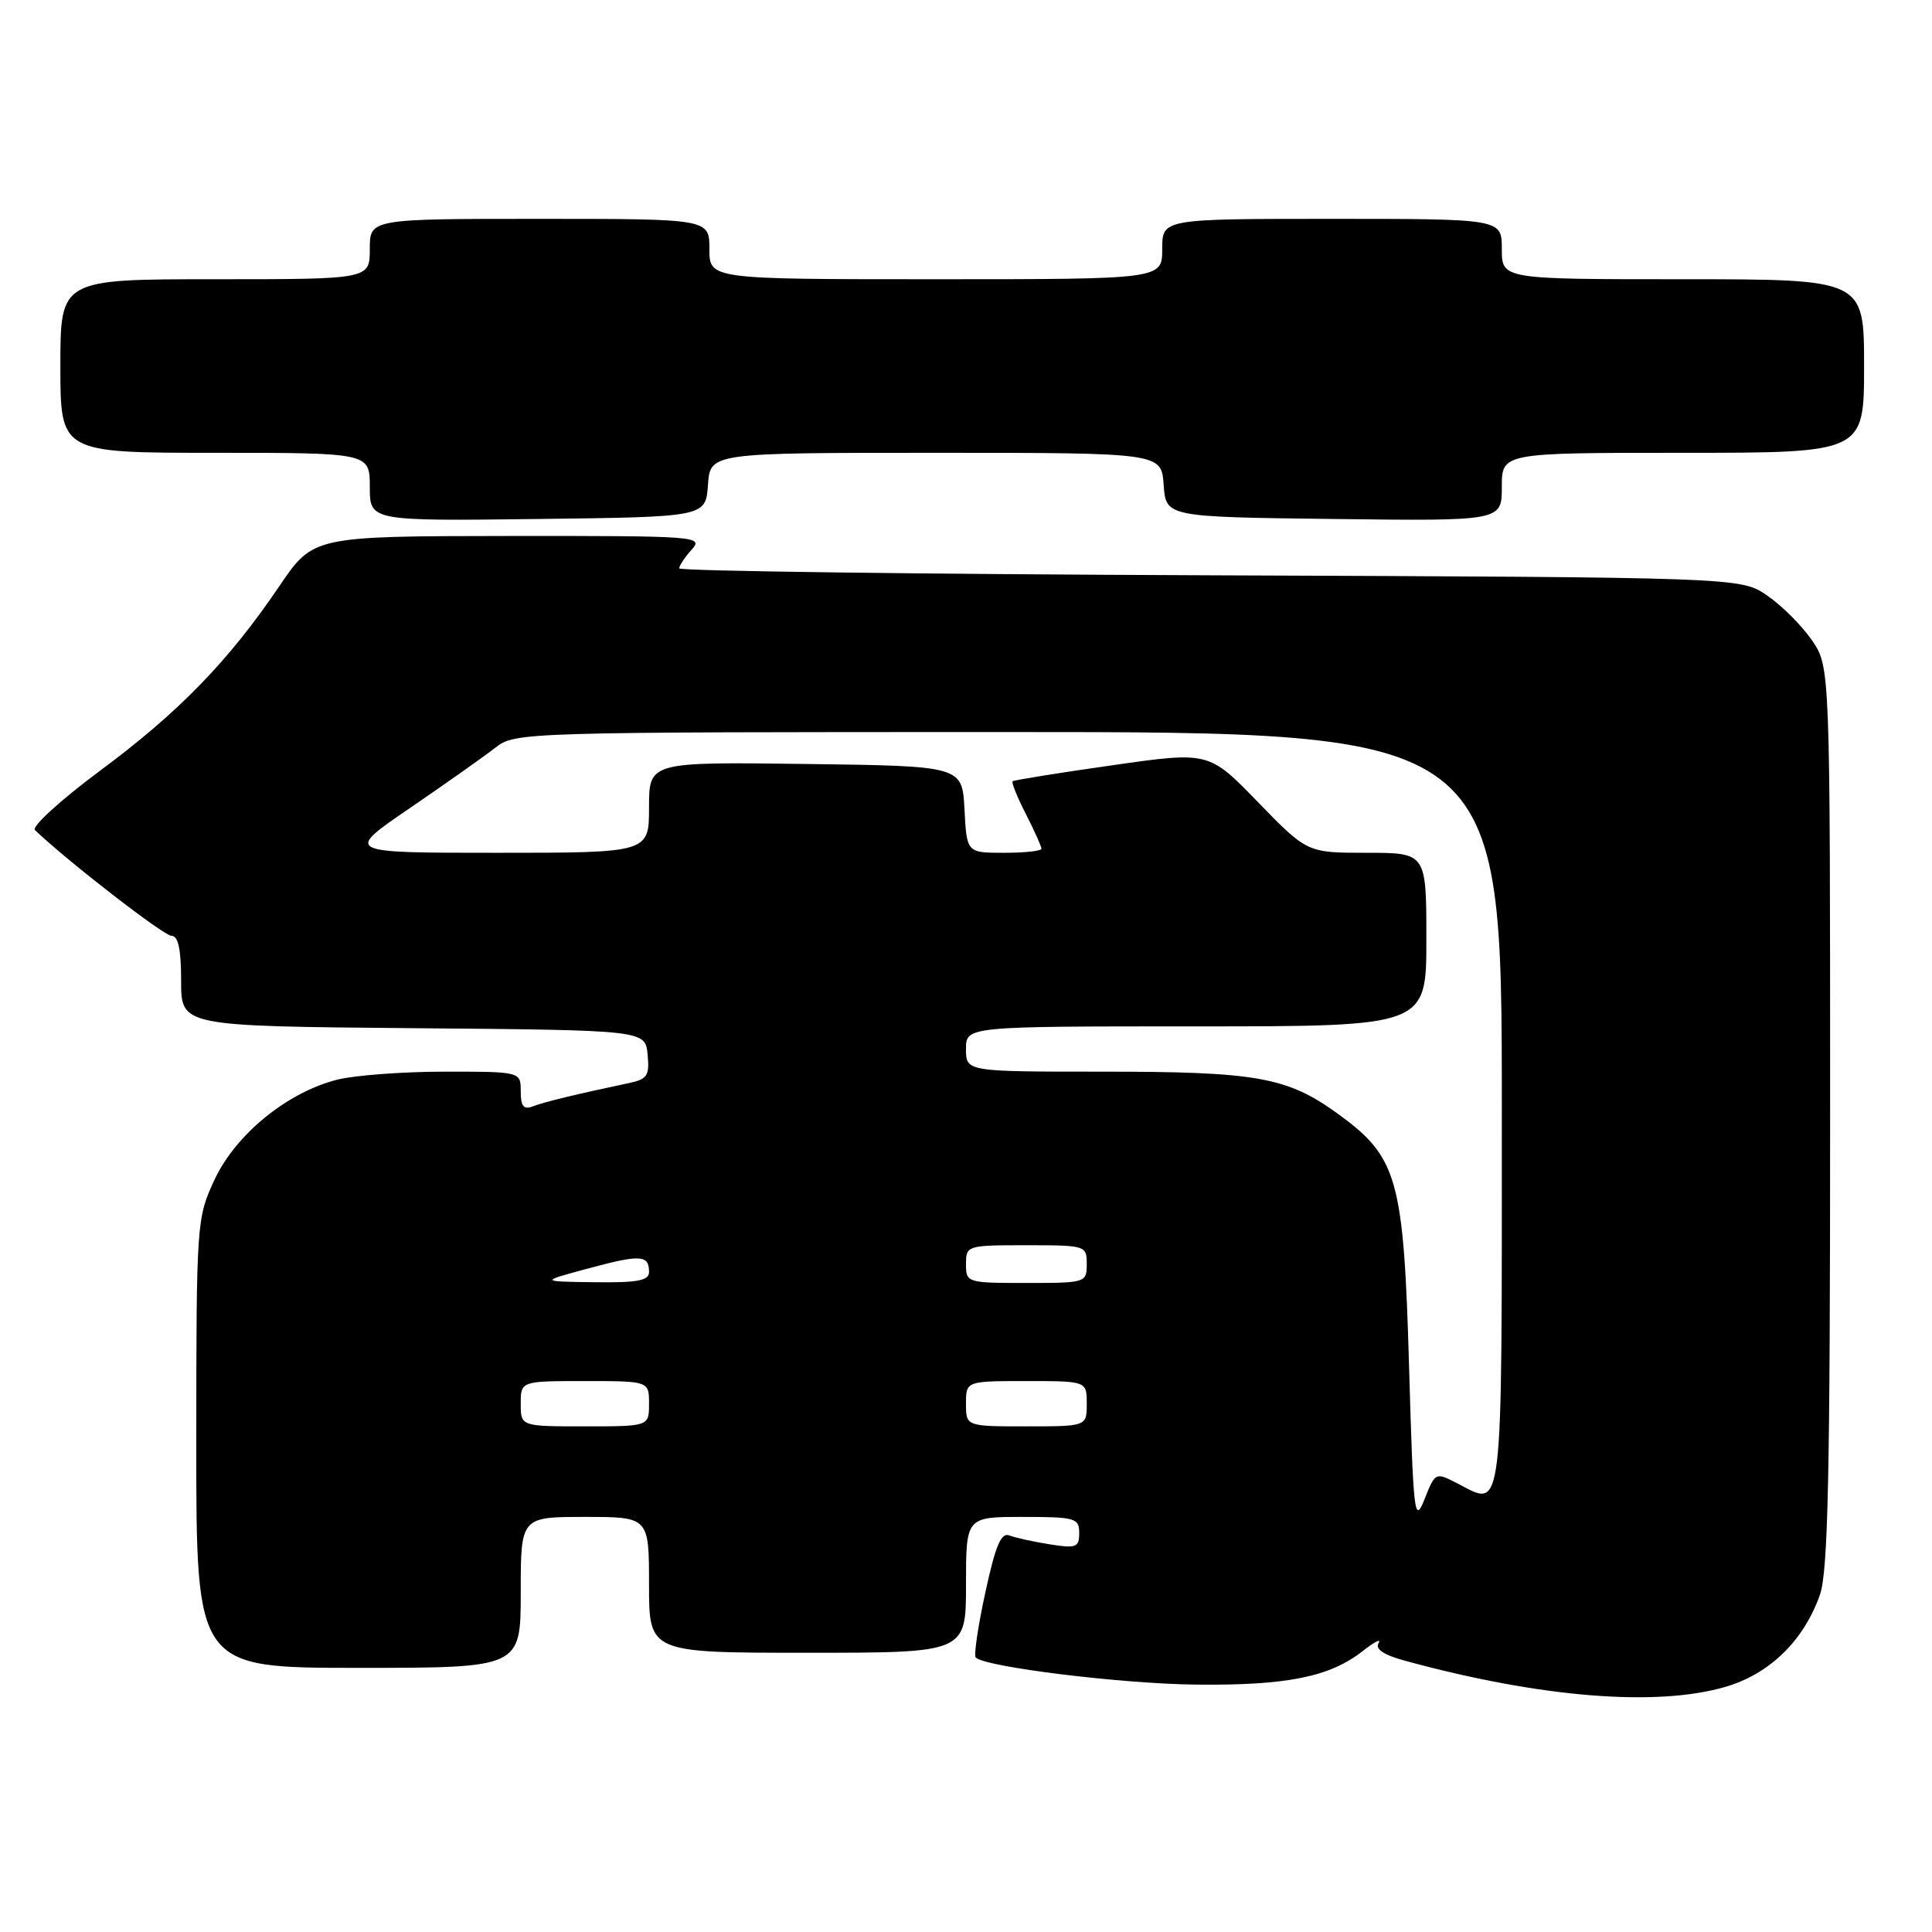 <?xml version="1.0" encoding="UTF-8" standalone="no"?>
<!DOCTYPE svg PUBLIC "-//W3C//DTD SVG 1.1//EN" "http://www.w3.org/Graphics/SVG/1.1/DTD/svg11.dtd" >
<svg xmlns="http://www.w3.org/2000/svg" xmlns:xlink="http://www.w3.org/1999/xlink" version="1.1" viewBox="0 0 256 256">
 <g >
 <path fill="currentColor"
d=" M 228.72 223.49 C 234.52 221.77 239.01 217.37 241.14 211.34 C 242.23 208.27 242.50 195.51 242.50 147.93 C 242.50 88.35 242.50 88.35 240.09 84.84 C 238.76 82.90 236.10 80.24 234.16 78.91 C 230.65 76.50 230.65 76.50 160.32 76.23 C 121.65 76.08 90.00 75.67 90.00 75.31 C 90.00 74.95 90.74 73.83 91.65 72.83 C 93.25 71.06 92.44 71.00 67.40 71.02 C 41.50 71.05 41.50 71.05 37.00 77.69 C 30.26 87.63 23.70 94.38 13.21 102.16 C 8.02 106.02 4.16 109.54 4.63 109.99 C 8.98 114.15 21.71 124.00 22.72 124.00 C 23.62 124.00 24.00 125.78 24.00 129.99 C 24.00 135.97 24.00 135.97 54.75 136.24 C 85.50 136.50 85.50 136.50 85.81 139.72 C 86.08 142.54 85.78 143.00 83.31 143.52 C 76.42 144.97 72.14 146.01 70.63 146.59 C 69.38 147.07 69.00 146.61 69.00 144.61 C 69.00 142.00 69.00 142.00 58.94 142.00 C 53.41 142.00 47.00 142.48 44.69 143.06 C 38.07 144.73 31.23 150.31 28.43 156.31 C 26.05 161.43 26.02 161.91 26.01 191.25 C 26.00 221.00 26.00 221.00 47.50 221.00 C 69.00 221.00 69.00 221.00 69.00 211.00 C 69.00 201.00 69.00 201.00 77.50 201.00 C 86.00 201.00 86.00 201.00 86.00 210.00 C 86.00 219.00 86.00 219.00 107.00 219.00 C 128.00 219.00 128.00 219.00 128.00 210.00 C 128.00 201.00 128.00 201.00 135.50 201.00 C 142.48 201.00 143.00 201.15 143.00 203.13 C 143.00 205.04 142.61 205.19 139.09 204.63 C 136.94 204.29 134.53 203.76 133.74 203.45 C 132.65 203.03 131.90 204.82 130.56 211.02 C 129.59 215.48 129.02 219.36 129.29 219.63 C 130.56 220.89 148.64 223.12 158.50 223.22 C 170.50 223.35 176.21 222.20 180.57 218.77 C 182.13 217.54 183.07 217.07 182.67 217.72 C 182.18 218.52 183.35 219.29 186.22 220.07 C 204.14 224.96 219.59 226.20 228.72 223.49 Z  M 93.81 64.25 C 94.11 60.00 94.11 60.00 124.00 60.00 C 153.89 60.00 153.89 60.00 154.19 64.25 C 154.50 68.50 154.50 68.50 176.75 68.77 C 199.00 69.04 199.00 69.04 199.00 64.52 C 199.00 60.00 199.00 60.00 223.00 60.00 C 247.00 60.00 247.00 60.00 247.00 48.50 C 247.00 37.00 247.00 37.00 223.00 37.00 C 199.00 37.00 199.00 37.00 199.00 33.00 C 199.00 29.00 199.00 29.00 176.50 29.00 C 154.00 29.00 154.00 29.00 154.00 33.00 C 154.00 37.00 154.00 37.00 124.00 37.00 C 94.00 37.00 94.00 37.00 94.00 33.00 C 94.00 29.00 94.00 29.00 71.50 29.00 C 49.00 29.00 49.00 29.00 49.00 33.00 C 49.00 37.00 49.00 37.00 28.50 37.00 C 8.00 37.00 8.00 37.00 8.00 48.50 C 8.00 60.00 8.00 60.00 28.50 60.00 C 49.00 60.00 49.00 60.00 49.00 64.52 C 49.00 69.04 49.00 69.04 71.25 68.77 C 93.50 68.50 93.50 68.50 93.81 64.25 Z  M 186.71 181.14 C 186.00 156.21 185.20 153.34 177.34 147.63 C 170.57 142.71 166.61 142.00 146.06 142.00 C 128.00 142.00 128.00 142.00 128.00 139.00 C 128.00 136.00 128.00 136.00 158.50 136.00 C 189.00 136.00 189.00 136.00 189.00 124.50 C 189.00 113.00 189.00 113.00 181.11 113.00 C 173.21 113.00 173.21 113.00 166.69 106.29 C 160.18 99.57 160.18 99.57 147.34 101.41 C 140.28 102.41 134.36 103.37 134.18 103.52 C 134.00 103.68 134.79 105.63 135.93 107.86 C 137.07 110.09 138.00 112.16 138.00 112.46 C 138.00 112.76 135.77 113.00 133.05 113.00 C 128.10 113.00 128.10 113.00 127.80 107.25 C 127.50 101.50 127.50 101.50 106.75 101.23 C 86.00 100.96 86.00 100.96 86.00 106.98 C 86.00 113.00 86.00 113.00 65.81 113.00 C 45.63 113.00 45.63 113.00 54.32 107.07 C 59.10 103.80 64.20 100.20 65.64 99.07 C 68.24 97.03 69.08 97.00 133.63 97.00 C 199.00 97.00 199.00 97.00 199.00 147.03 C 199.00 201.80 199.24 199.73 193.19 196.60 C 190.19 195.05 190.19 195.05 188.76 198.65 C 187.42 202.01 187.28 200.83 186.71 181.14 Z  M 69.00 186.00 C 69.00 183.00 69.00 183.00 77.50 183.00 C 86.00 183.00 86.00 183.00 86.00 186.00 C 86.00 189.00 86.00 189.00 77.50 189.00 C 69.00 189.00 69.00 189.00 69.00 186.00 Z  M 128.00 186.00 C 128.00 183.00 128.00 183.00 136.00 183.00 C 144.00 183.00 144.00 183.00 144.00 186.00 C 144.00 189.00 144.00 189.00 136.00 189.00 C 128.00 189.00 128.00 189.00 128.00 186.00 Z  M 78.00 168.06 C 84.91 166.20 86.00 166.27 86.00 168.56 C 86.00 169.69 84.44 169.98 78.75 169.90 C 71.50 169.81 71.50 169.81 78.00 168.06 Z  M 128.00 167.50 C 128.00 165.04 128.13 165.00 136.00 165.00 C 143.87 165.00 144.00 165.04 144.00 167.50 C 144.00 169.96 143.87 170.00 136.00 170.00 C 128.13 170.00 128.00 169.96 128.00 167.50 Z "/>
</g>
</svg>
